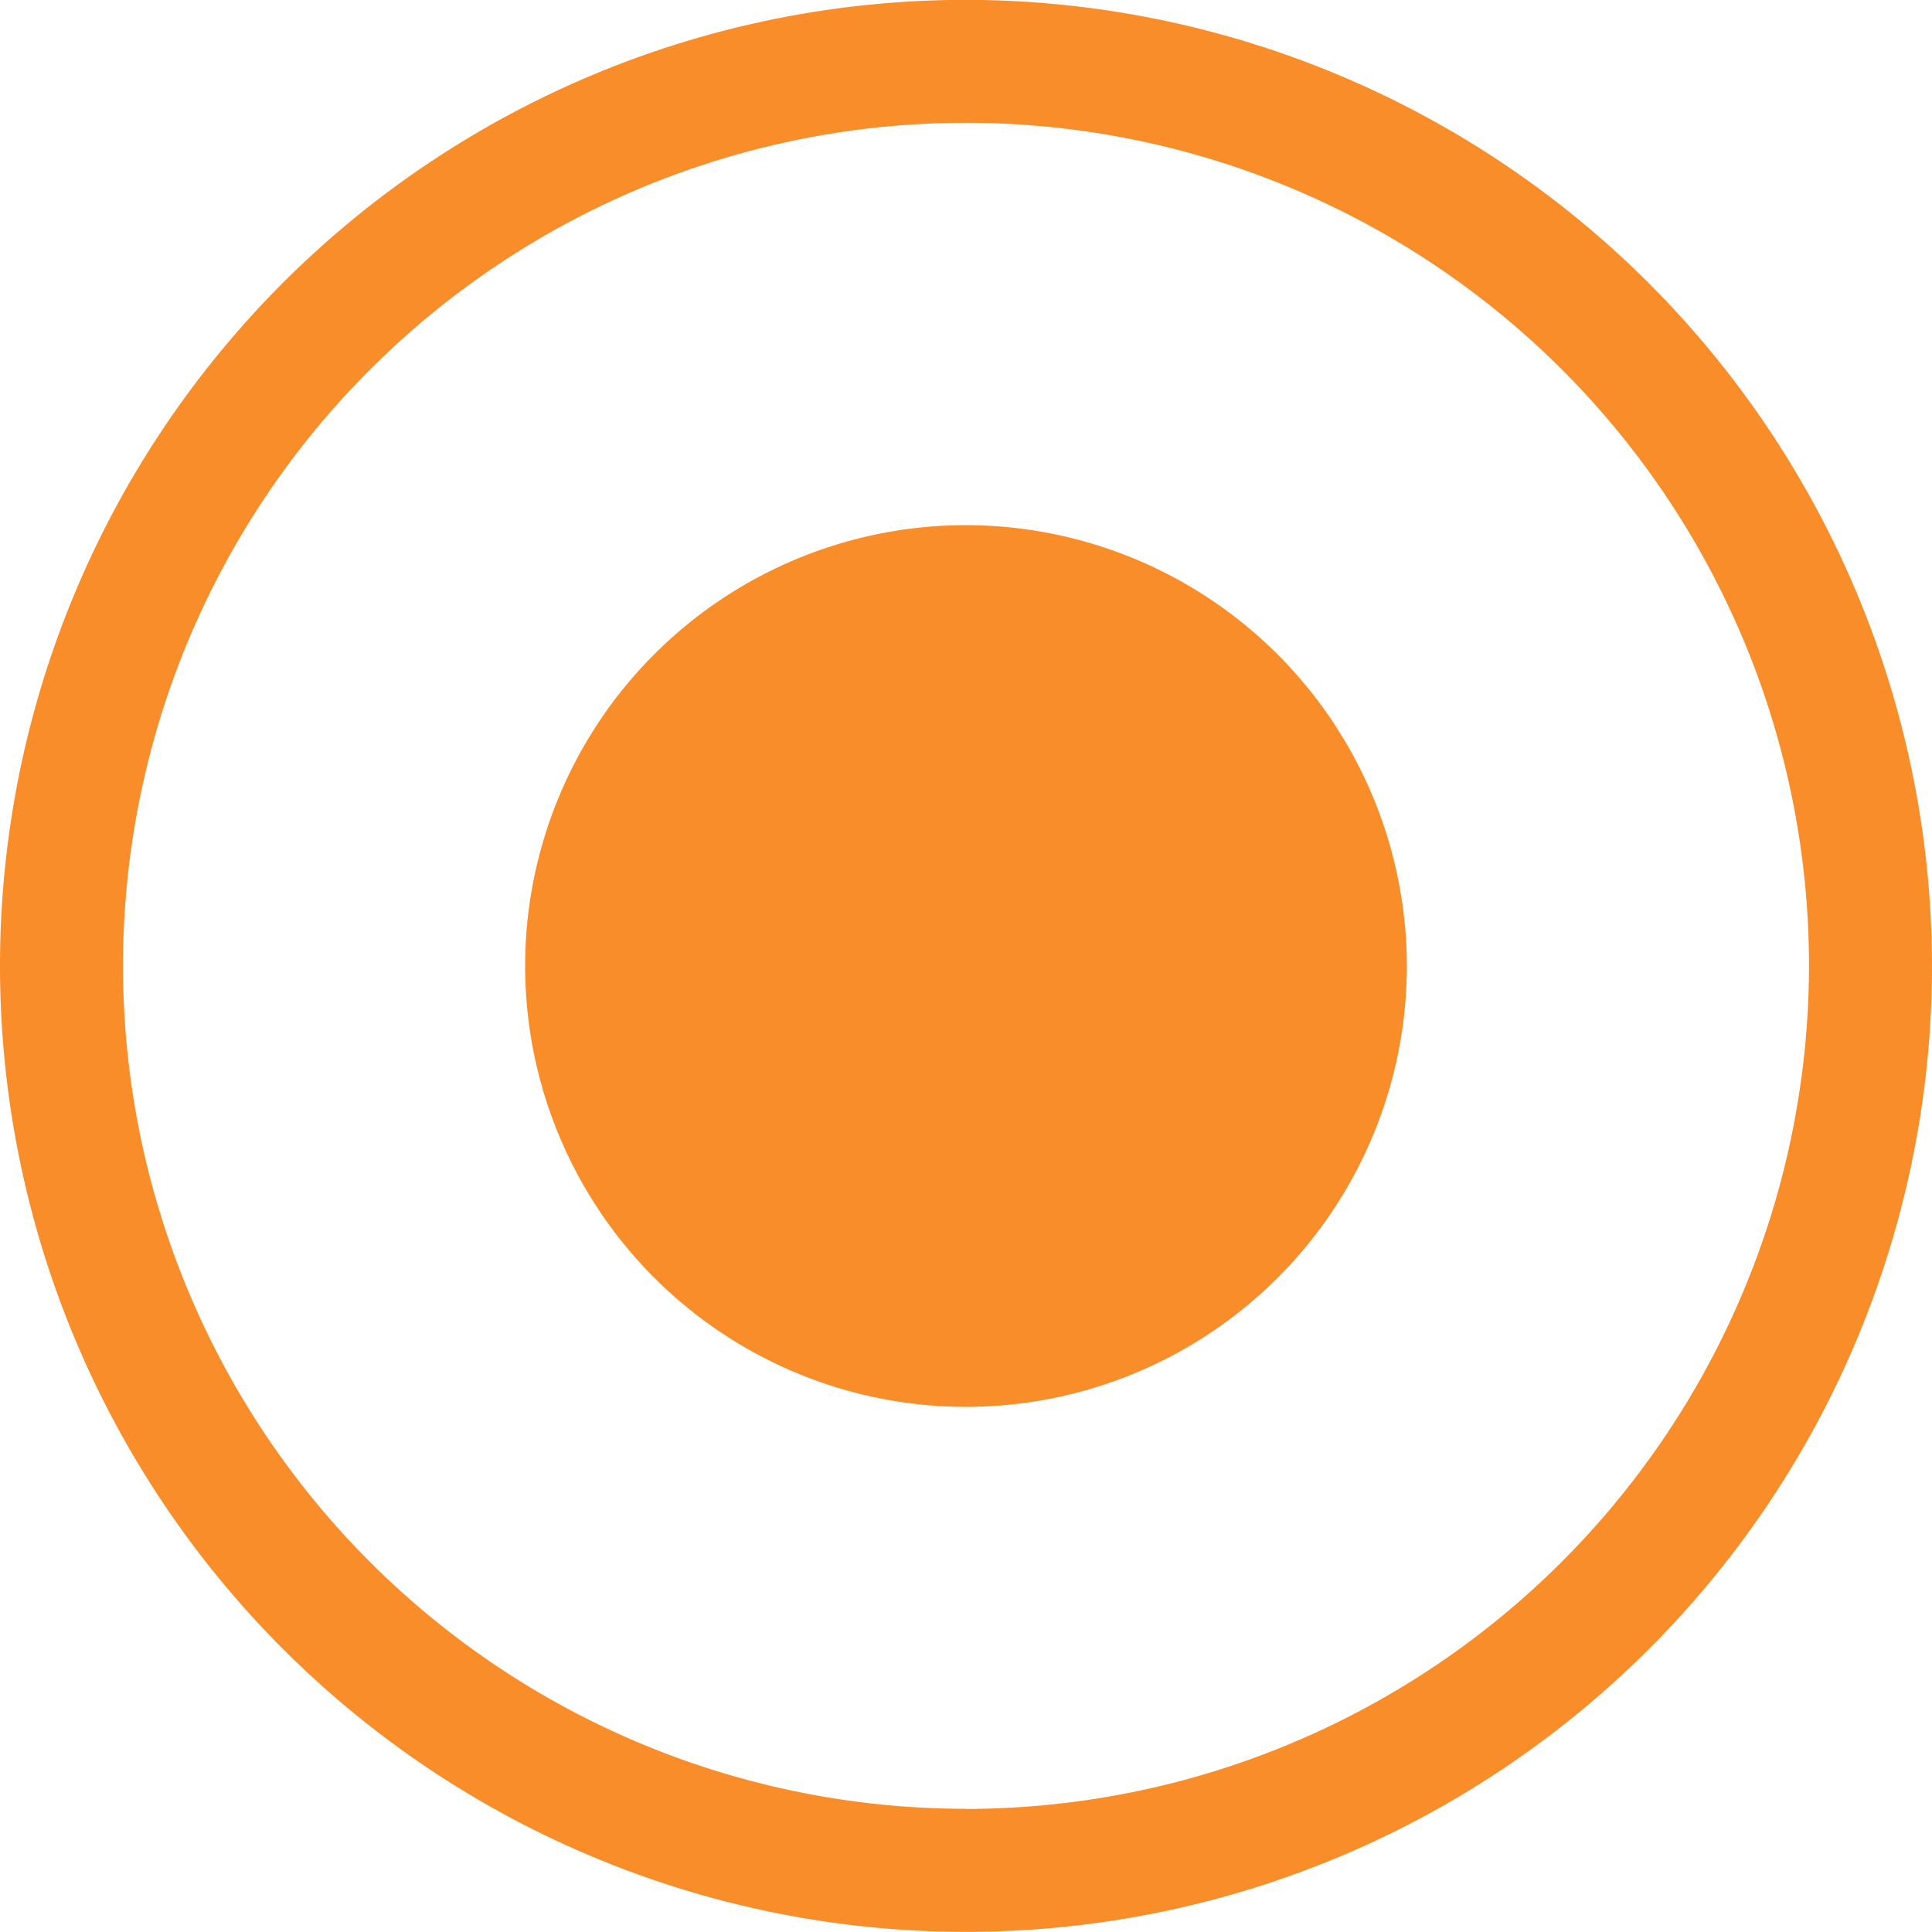 <svg xmlns="http://www.w3.org/2000/svg" width="28.35" height="28.349" viewBox="0 0 28.35 28.349">
  <g id="record-circular-button" transform="translate(0 -0.002)">
    <path id="Path_3" data-name="Path 3" d="M14.175,0A14.175,14.175,0,1,0,28.35,14.177,14.191,14.191,0,0,0,14.175,0Zm0,26.544a12.37,12.37,0,1,1,12.37-12.37A12.384,12.384,0,0,1,14.175,26.546Z" fill="#f98d29"/>
    <path id="Path_4" data-name="Path 4" d="M70.508,64.04a6.469,6.469,0,1,0,6.469,6.469A6.476,6.476,0,0,0,70.508,64.04Zm-4.664,6.469Z" transform="translate(-56.333 -56.332)" fill="#f98d29"/>
  </g>
</svg>
